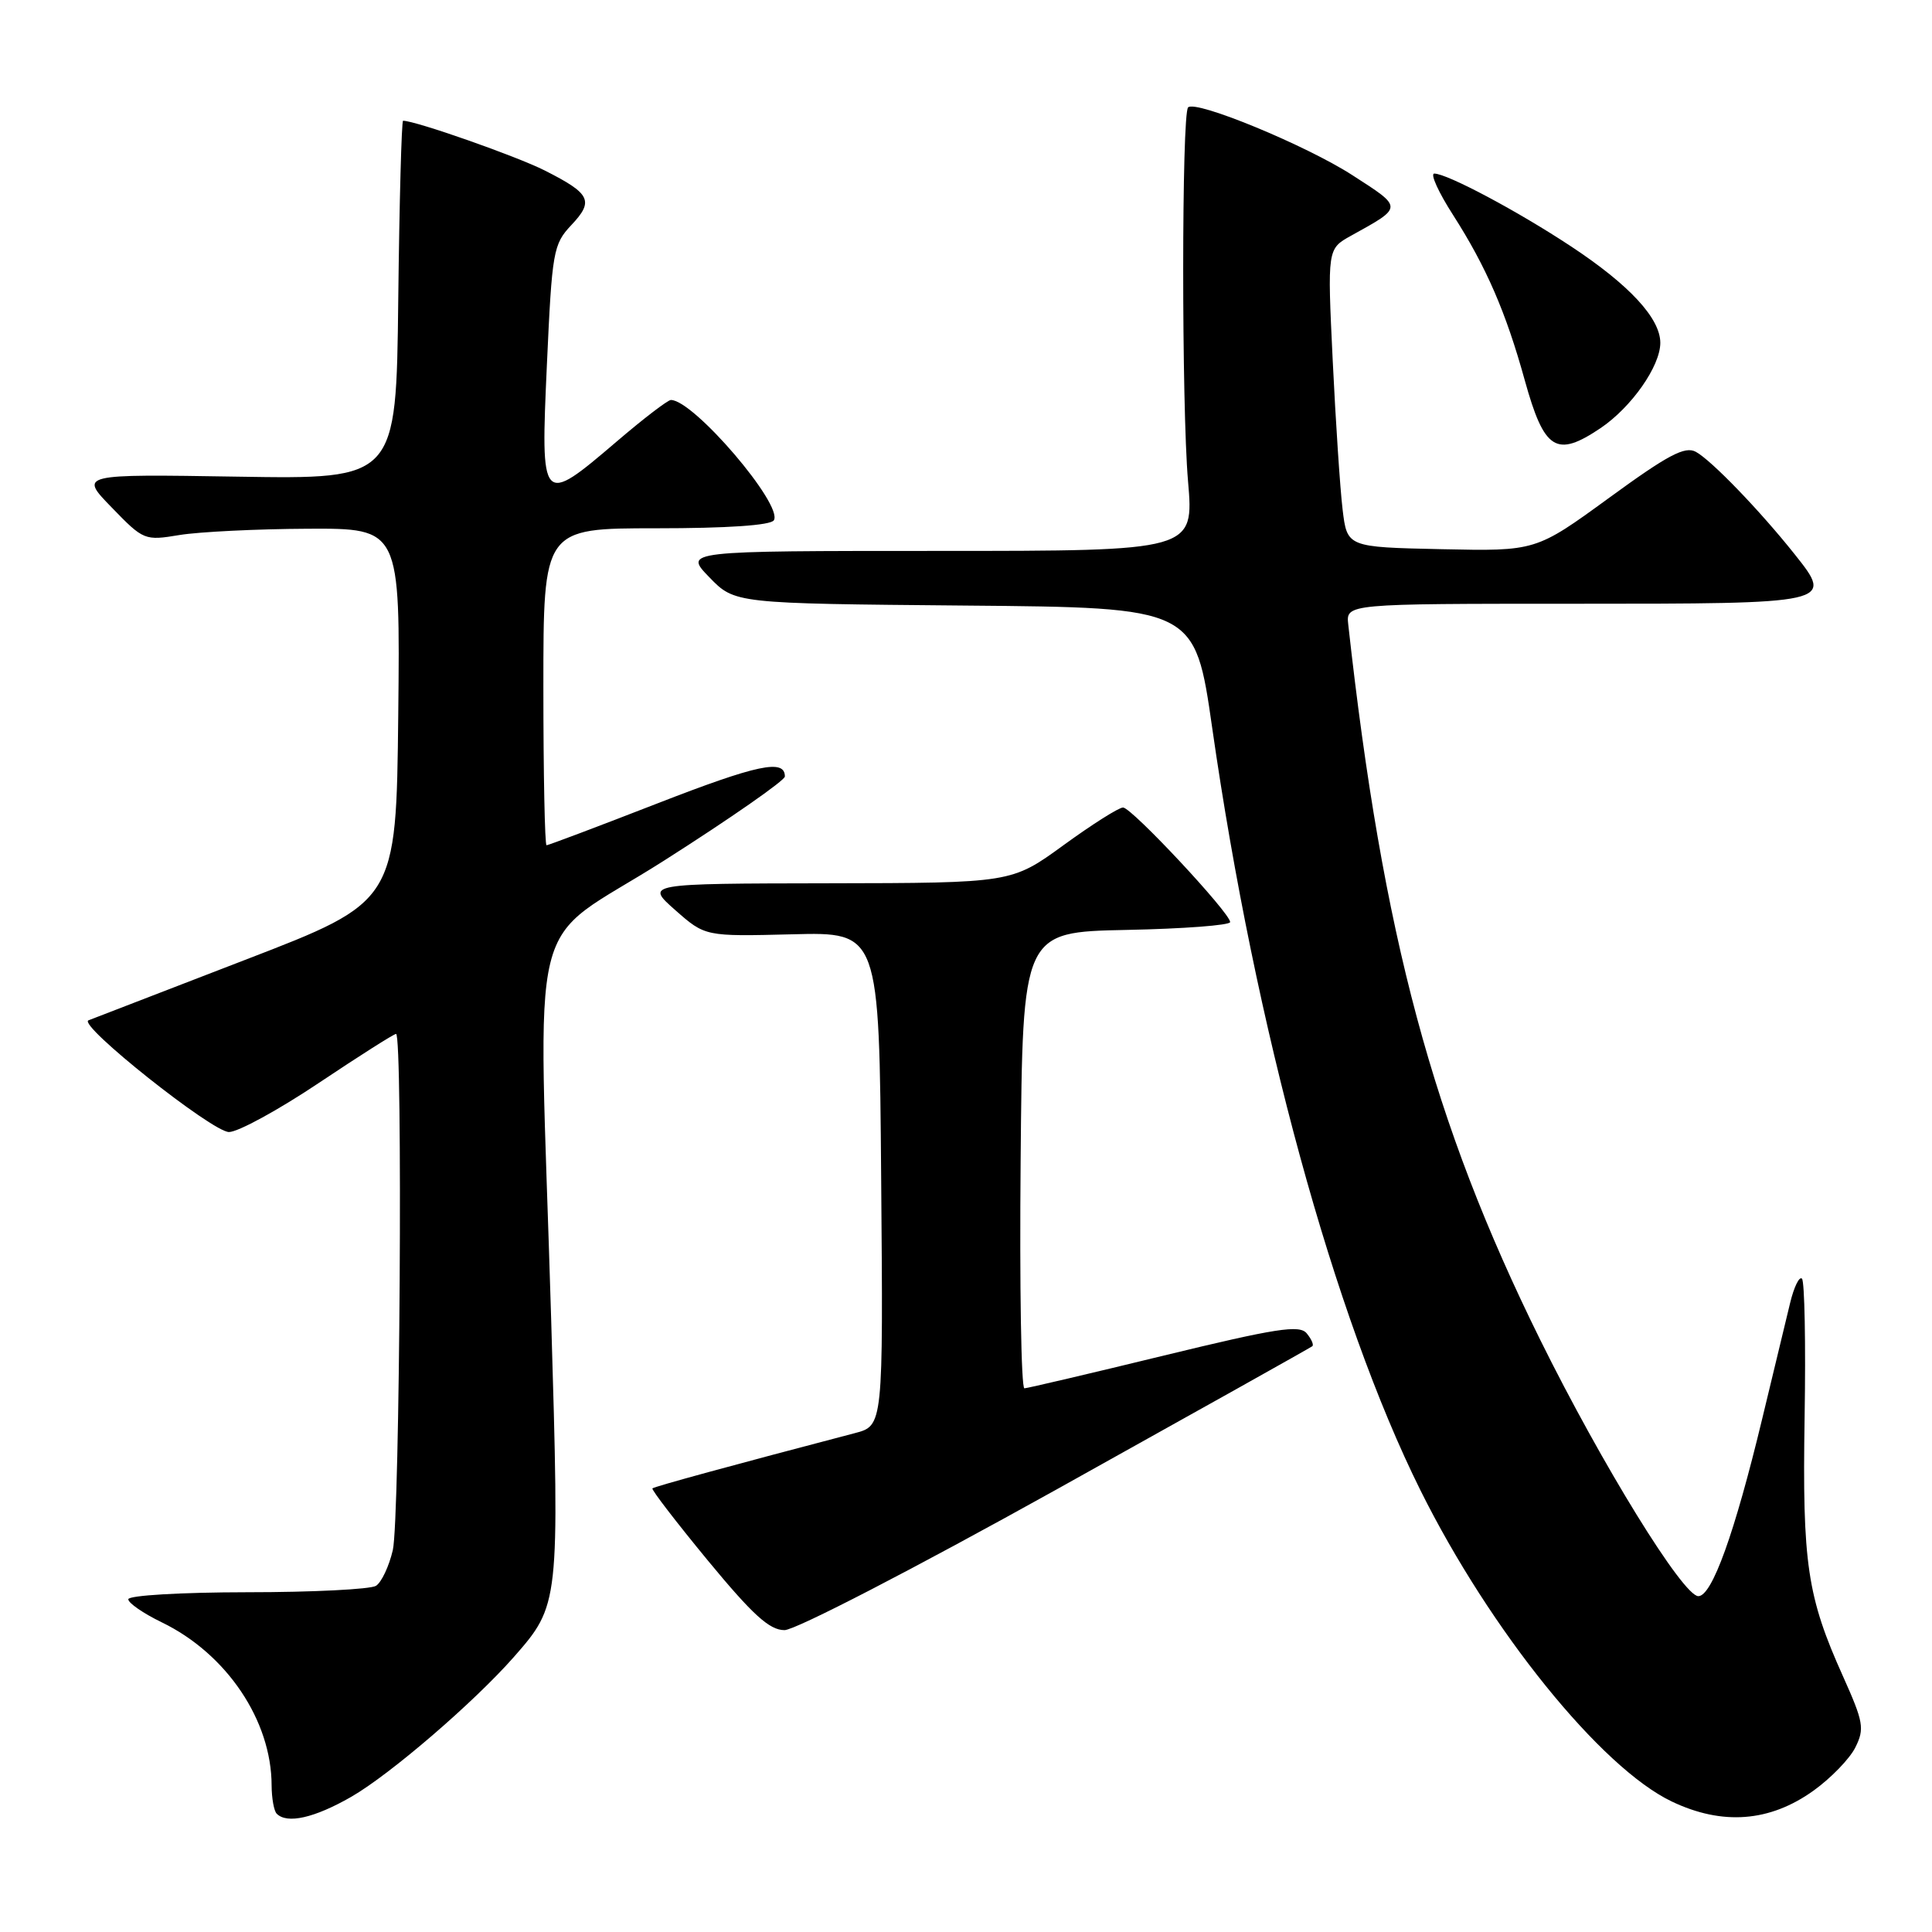 <?xml version="1.0" encoding="UTF-8" standalone="no"?>
<!DOCTYPE svg PUBLIC "-//W3C//DTD SVG 1.1//EN" "http://www.w3.org/Graphics/SVG/1.1/DTD/svg11.dtd" >
<svg xmlns="http://www.w3.org/2000/svg" xmlns:xlink="http://www.w3.org/1999/xlink" version="1.1" viewBox="0 0 256 256">
 <g >
 <path fill="currentColor"
d=" M 46.54 238.09 C 51.68 235.14 62.79 225.58 68.08 219.57 C 74.13 212.68 74.15 212.48 73.03 174.73 C 71.35 118.12 69.44 125.85 88.00 114.03 C 96.80 108.43 104.00 103.41 104.00 102.89 C 104.00 100.53 100.40 101.29 87.10 106.46 C 79.26 109.51 72.66 112.00 72.42 112.00 C 72.19 112.00 72.00 102.55 72.00 91.00 C 72.00 70.00 72.00 70.00 86.94 70.00 C 96.38 70.00 102.12 69.61 102.54 68.94 C 103.80 66.90 91.91 53.00 88.90 53.00 C 88.49 53.00 85.26 55.47 81.72 58.50 C 71.69 67.06 71.62 66.98 72.47 48.25 C 73.15 33.28 73.31 32.37 75.70 29.83 C 78.73 26.62 78.27 25.67 72.18 22.59 C 68.44 20.70 55.06 16.00 53.41 16.00 C 53.21 16.00 52.92 26.69 52.77 39.75 C 52.50 63.50 52.50 63.50 31.50 63.16 C 10.50 62.82 10.50 62.82 14.80 67.24 C 19.02 71.60 19.17 71.66 23.80 70.89 C 26.38 70.47 34.02 70.09 40.77 70.06 C 53.03 70.00 53.03 70.00 52.77 94.74 C 52.50 119.48 52.50 119.48 32.50 127.18 C 21.50 131.42 12.15 135.03 11.72 135.20 C 10.26 135.80 28.13 150.00 30.34 150.00 C 31.54 150.00 36.89 147.08 42.24 143.50 C 47.58 139.93 52.19 137.00 52.48 137.00 C 53.39 137.00 52.99 201.34 52.05 205.40 C 51.55 207.54 50.55 209.67 49.82 210.13 C 49.10 210.59 41.41 210.98 32.75 210.98 C 23.96 210.99 17.00 211.40 17.00 211.91 C 17.00 212.41 18.99 213.78 21.42 214.96 C 30.02 219.12 35.98 227.97 35.99 236.58 C 36.00 238.28 36.30 239.97 36.67 240.33 C 38.04 241.71 41.66 240.89 46.54 238.09 Z  M 240.30 237.27 C 242.61 235.61 245.11 233.03 245.85 231.53 C 247.08 229.06 246.92 228.17 244.22 222.15 C 239.45 211.55 238.81 207.22 239.12 187.79 C 239.28 178.04 239.12 169.78 238.77 169.43 C 238.42 169.08 237.71 170.53 237.20 172.65 C 236.69 174.77 235.02 181.68 233.50 188.00 C 229.84 203.20 226.85 211.50 225.04 211.50 C 223.01 211.50 212.27 194.08 204.07 177.50 C 189.84 148.69 183.23 124.07 178.65 82.75 C 178.35 80.00 178.35 80.00 208.55 80.00 C 242.91 80.00 243.01 79.98 237.80 73.44 C 233.22 67.68 226.77 60.99 224.71 59.87 C 223.27 59.08 221.02 60.27 213.21 65.97 C 203.50 73.04 203.50 73.04 191.00 72.77 C 178.50 72.50 178.50 72.50 177.90 67.50 C 177.57 64.75 176.98 55.86 176.59 47.74 C 175.88 32.98 175.88 32.98 179.01 31.24 C 185.96 27.39 185.96 27.57 179.21 23.22 C 173.10 19.27 158.45 13.22 157.43 14.23 C 156.57 15.09 156.56 53.81 157.42 63.75 C 158.21 73.00 158.21 73.00 124.41 73.00 C 90.61 73.00 90.61 73.00 93.99 76.49 C 97.36 79.97 97.36 79.97 127.85 80.24 C 158.34 80.50 158.34 80.50 160.63 96.50 C 166.32 136.21 176.77 174.46 188.23 197.50 C 197.47 216.07 212.12 234.21 221.50 238.70 C 228.21 241.91 234.50 241.43 240.30 237.27 Z  M 140.00 197.36 C 158.42 187.10 173.68 178.56 173.89 178.38 C 174.11 178.20 173.77 177.43 173.14 176.67 C 172.19 175.52 169.11 176.00 154.25 179.61 C 144.49 181.99 136.16 183.94 135.74 183.96 C 135.31 183.98 135.09 170.39 135.24 153.75 C 135.50 123.50 135.50 123.50 149.25 123.22 C 156.81 123.07 163.00 122.60 163.00 122.18 C 163.00 120.97 149.95 107.00 148.81 107.00 C 148.24 107.00 144.69 109.25 140.91 112.00 C 134.03 117.00 134.03 117.00 109.77 117.04 C 85.50 117.08 85.50 117.08 89.47 120.59 C 93.44 124.09 93.44 124.09 104.97 123.80 C 116.50 123.50 116.50 123.50 116.76 156.21 C 117.03 188.92 117.03 188.92 113.26 189.90 C 97.12 194.13 86.69 196.98 86.45 197.22 C 86.29 197.38 89.59 201.67 93.78 206.76 C 99.76 214.00 101.96 216.00 103.95 216.00 C 105.39 216.00 121.07 207.89 140.00 197.36 Z  M 212.08 56.73 C 216.18 53.96 220.00 48.52 220.00 45.43 C 220.00 42.18 215.91 37.76 208.19 32.66 C 201.11 27.98 191.75 23.00 190.05 23.00 C 189.48 23.00 190.61 25.49 192.56 28.52 C 196.94 35.37 199.55 41.38 202.04 50.39 C 204.62 59.68 206.21 60.68 212.08 56.73 Z "/>
</g>
</svg>
